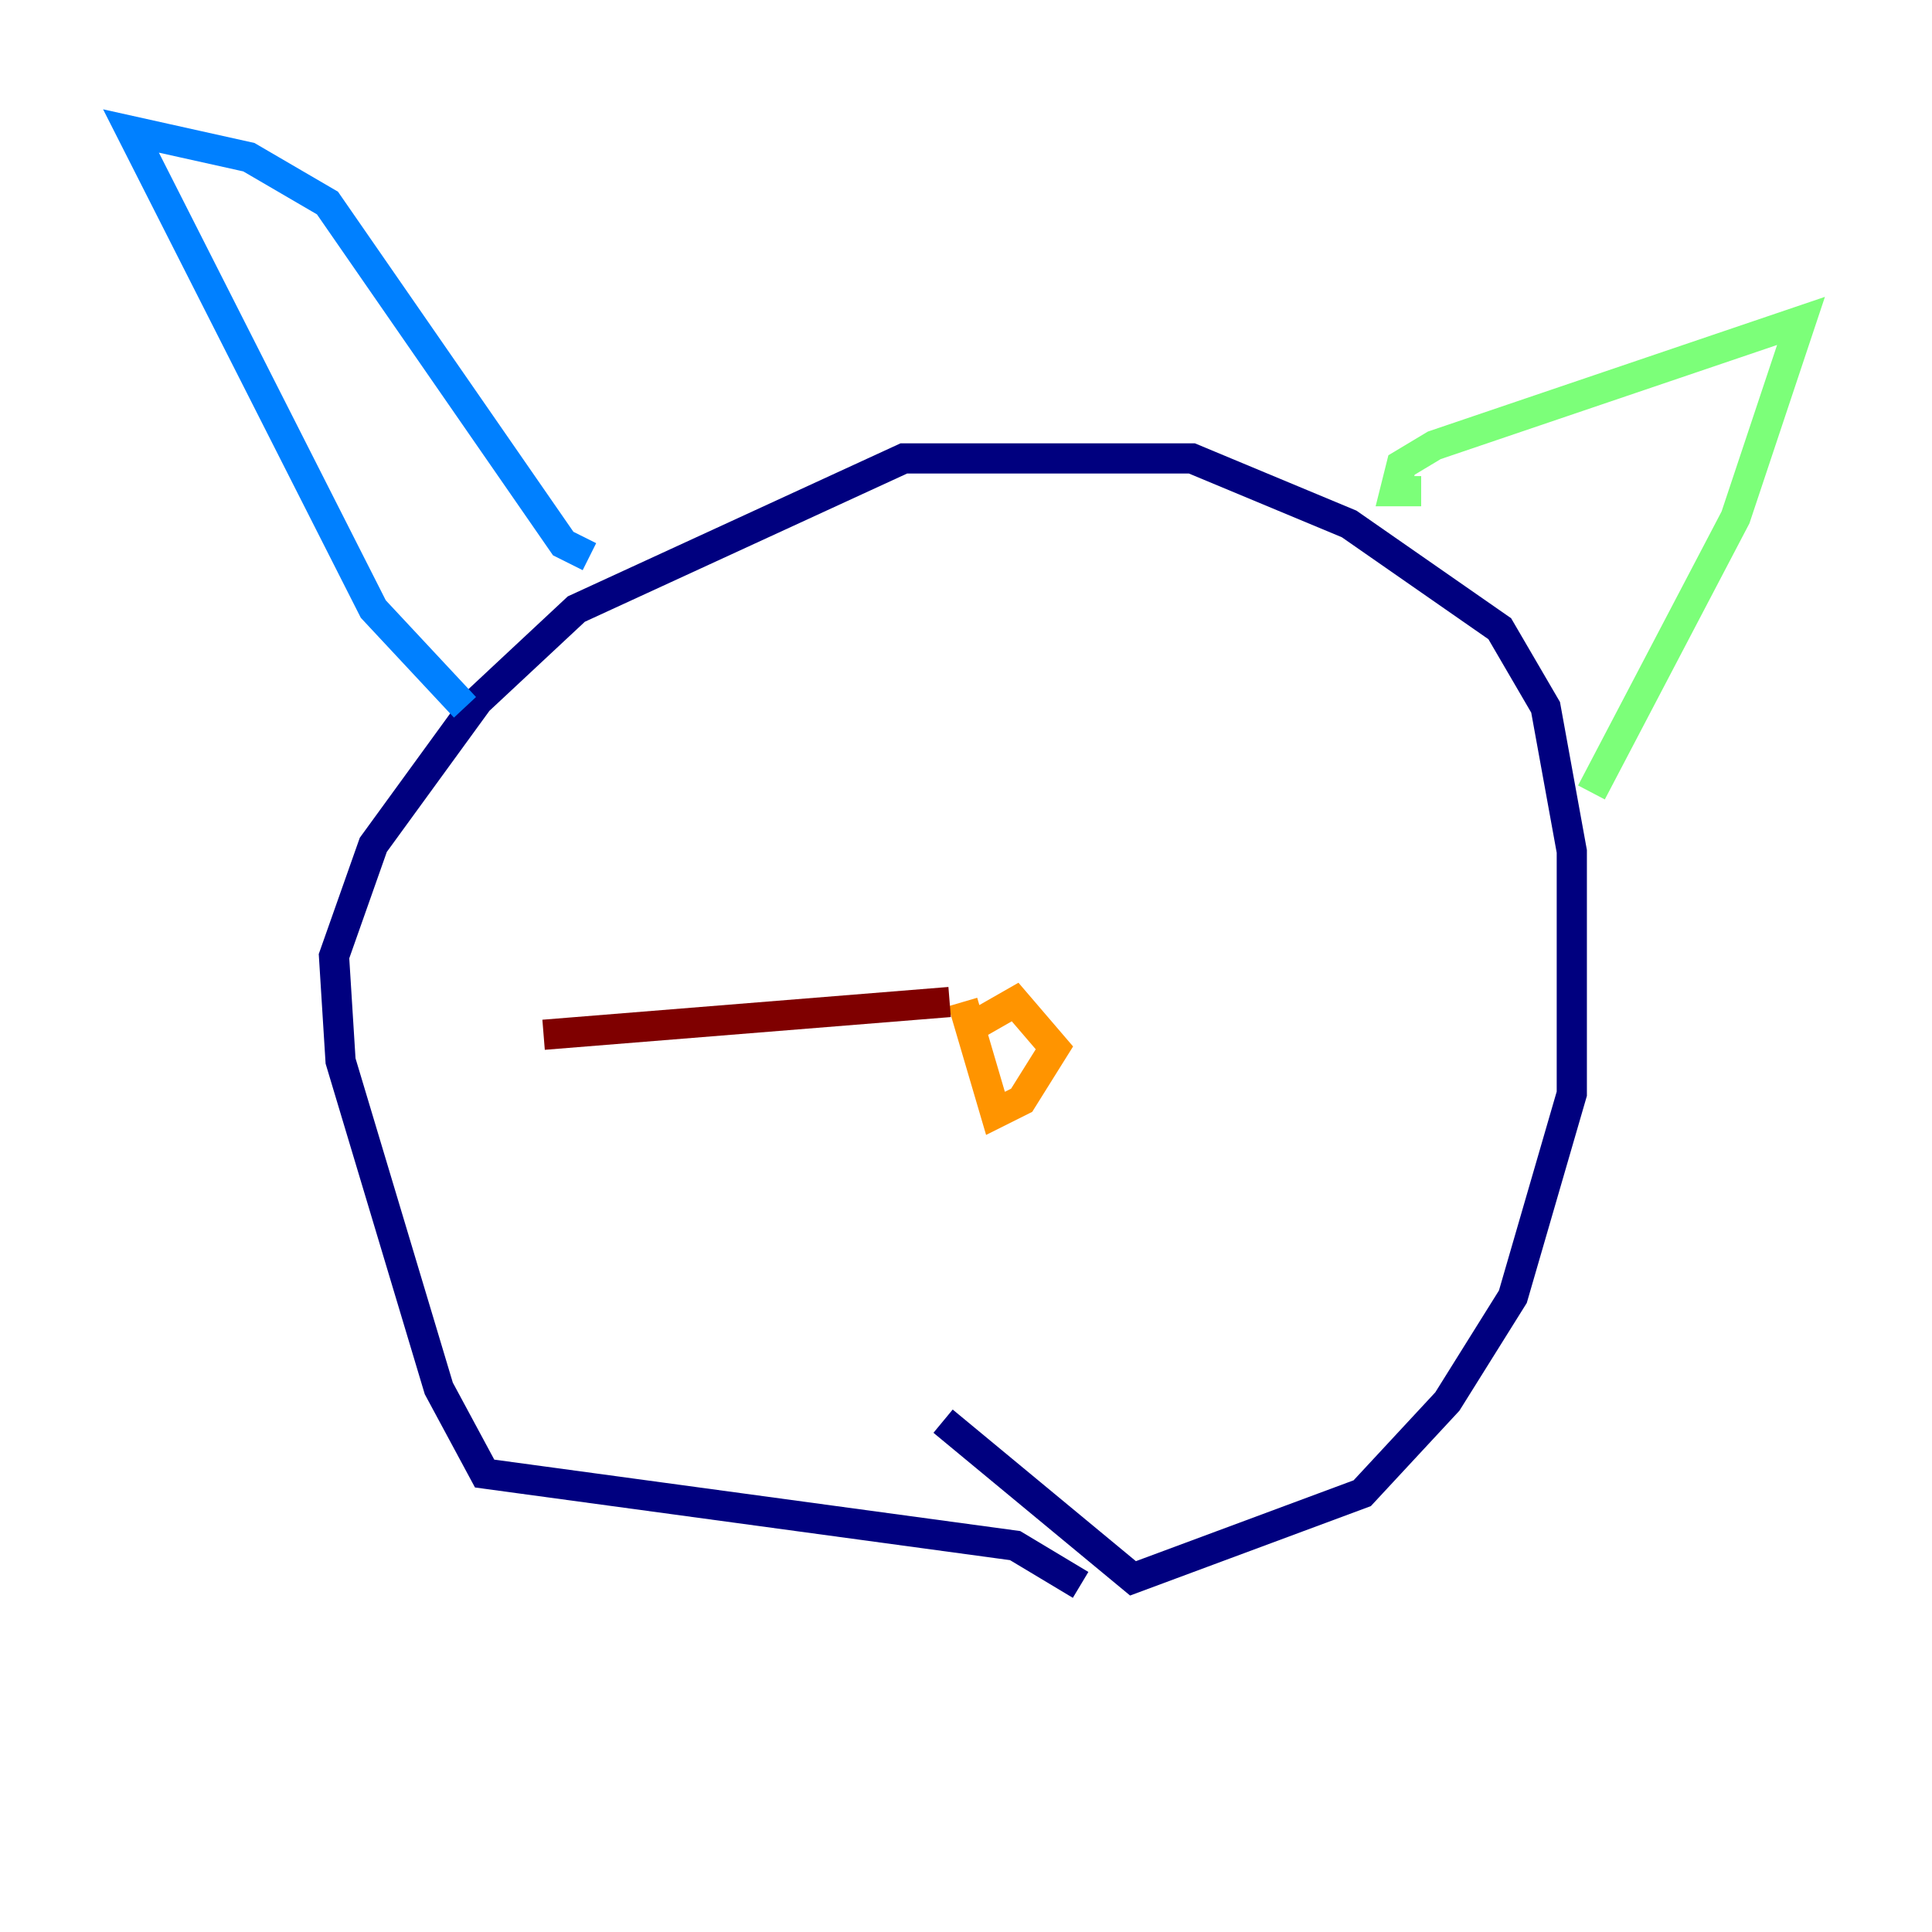 <?xml version="1.0" encoding="utf-8" ?>
<svg baseProfile="tiny" height="128" version="1.2" viewBox="0,0,128,128" width="128" xmlns="http://www.w3.org/2000/svg" xmlns:ev="http://www.w3.org/2001/xml-events" xmlns:xlink="http://www.w3.org/1999/xlink"><defs /><polyline fill="none" points="71.593,105.003 67.254,102.4 32.108,97.627 29.071,91.986 22.563,70.291 22.129,63.349 24.732,55.973 31.675,46.427 38.183,40.352 59.878,30.373 78.969,30.373 89.383,34.712 99.363,41.654 102.4,46.861 104.136,56.407 104.136,72.461 100.231,85.912 95.891,92.854 90.251,98.929 75.064,104.57 62.481,94.156" stroke="#00007f" stroke-width="2" /><polyline fill="none" points="30.807,46.861 24.732,40.352 8.678,8.678 16.488,10.414 21.695,13.451 37.315,36.014 39.051,36.881" stroke="#0080ff" stroke-width="2" /><polyline fill="none" points="94.156,32.542 92.42,32.542 92.854,30.807 95.024,29.505 119.322,21.261 114.983,34.278 105.437,52.502" stroke="#7cff79" stroke-width="2" /><polyline fill="none" points="64.217,68.122 67.254,66.386 69.858,69.424 67.688,72.895 65.953,73.763 63.783,66.386" stroke="#ff9400" stroke-width="2" /><polyline fill="none" points="62.915,66.386 36.014,68.556" stroke="#7f0000" stroke-width="2" /></svg>